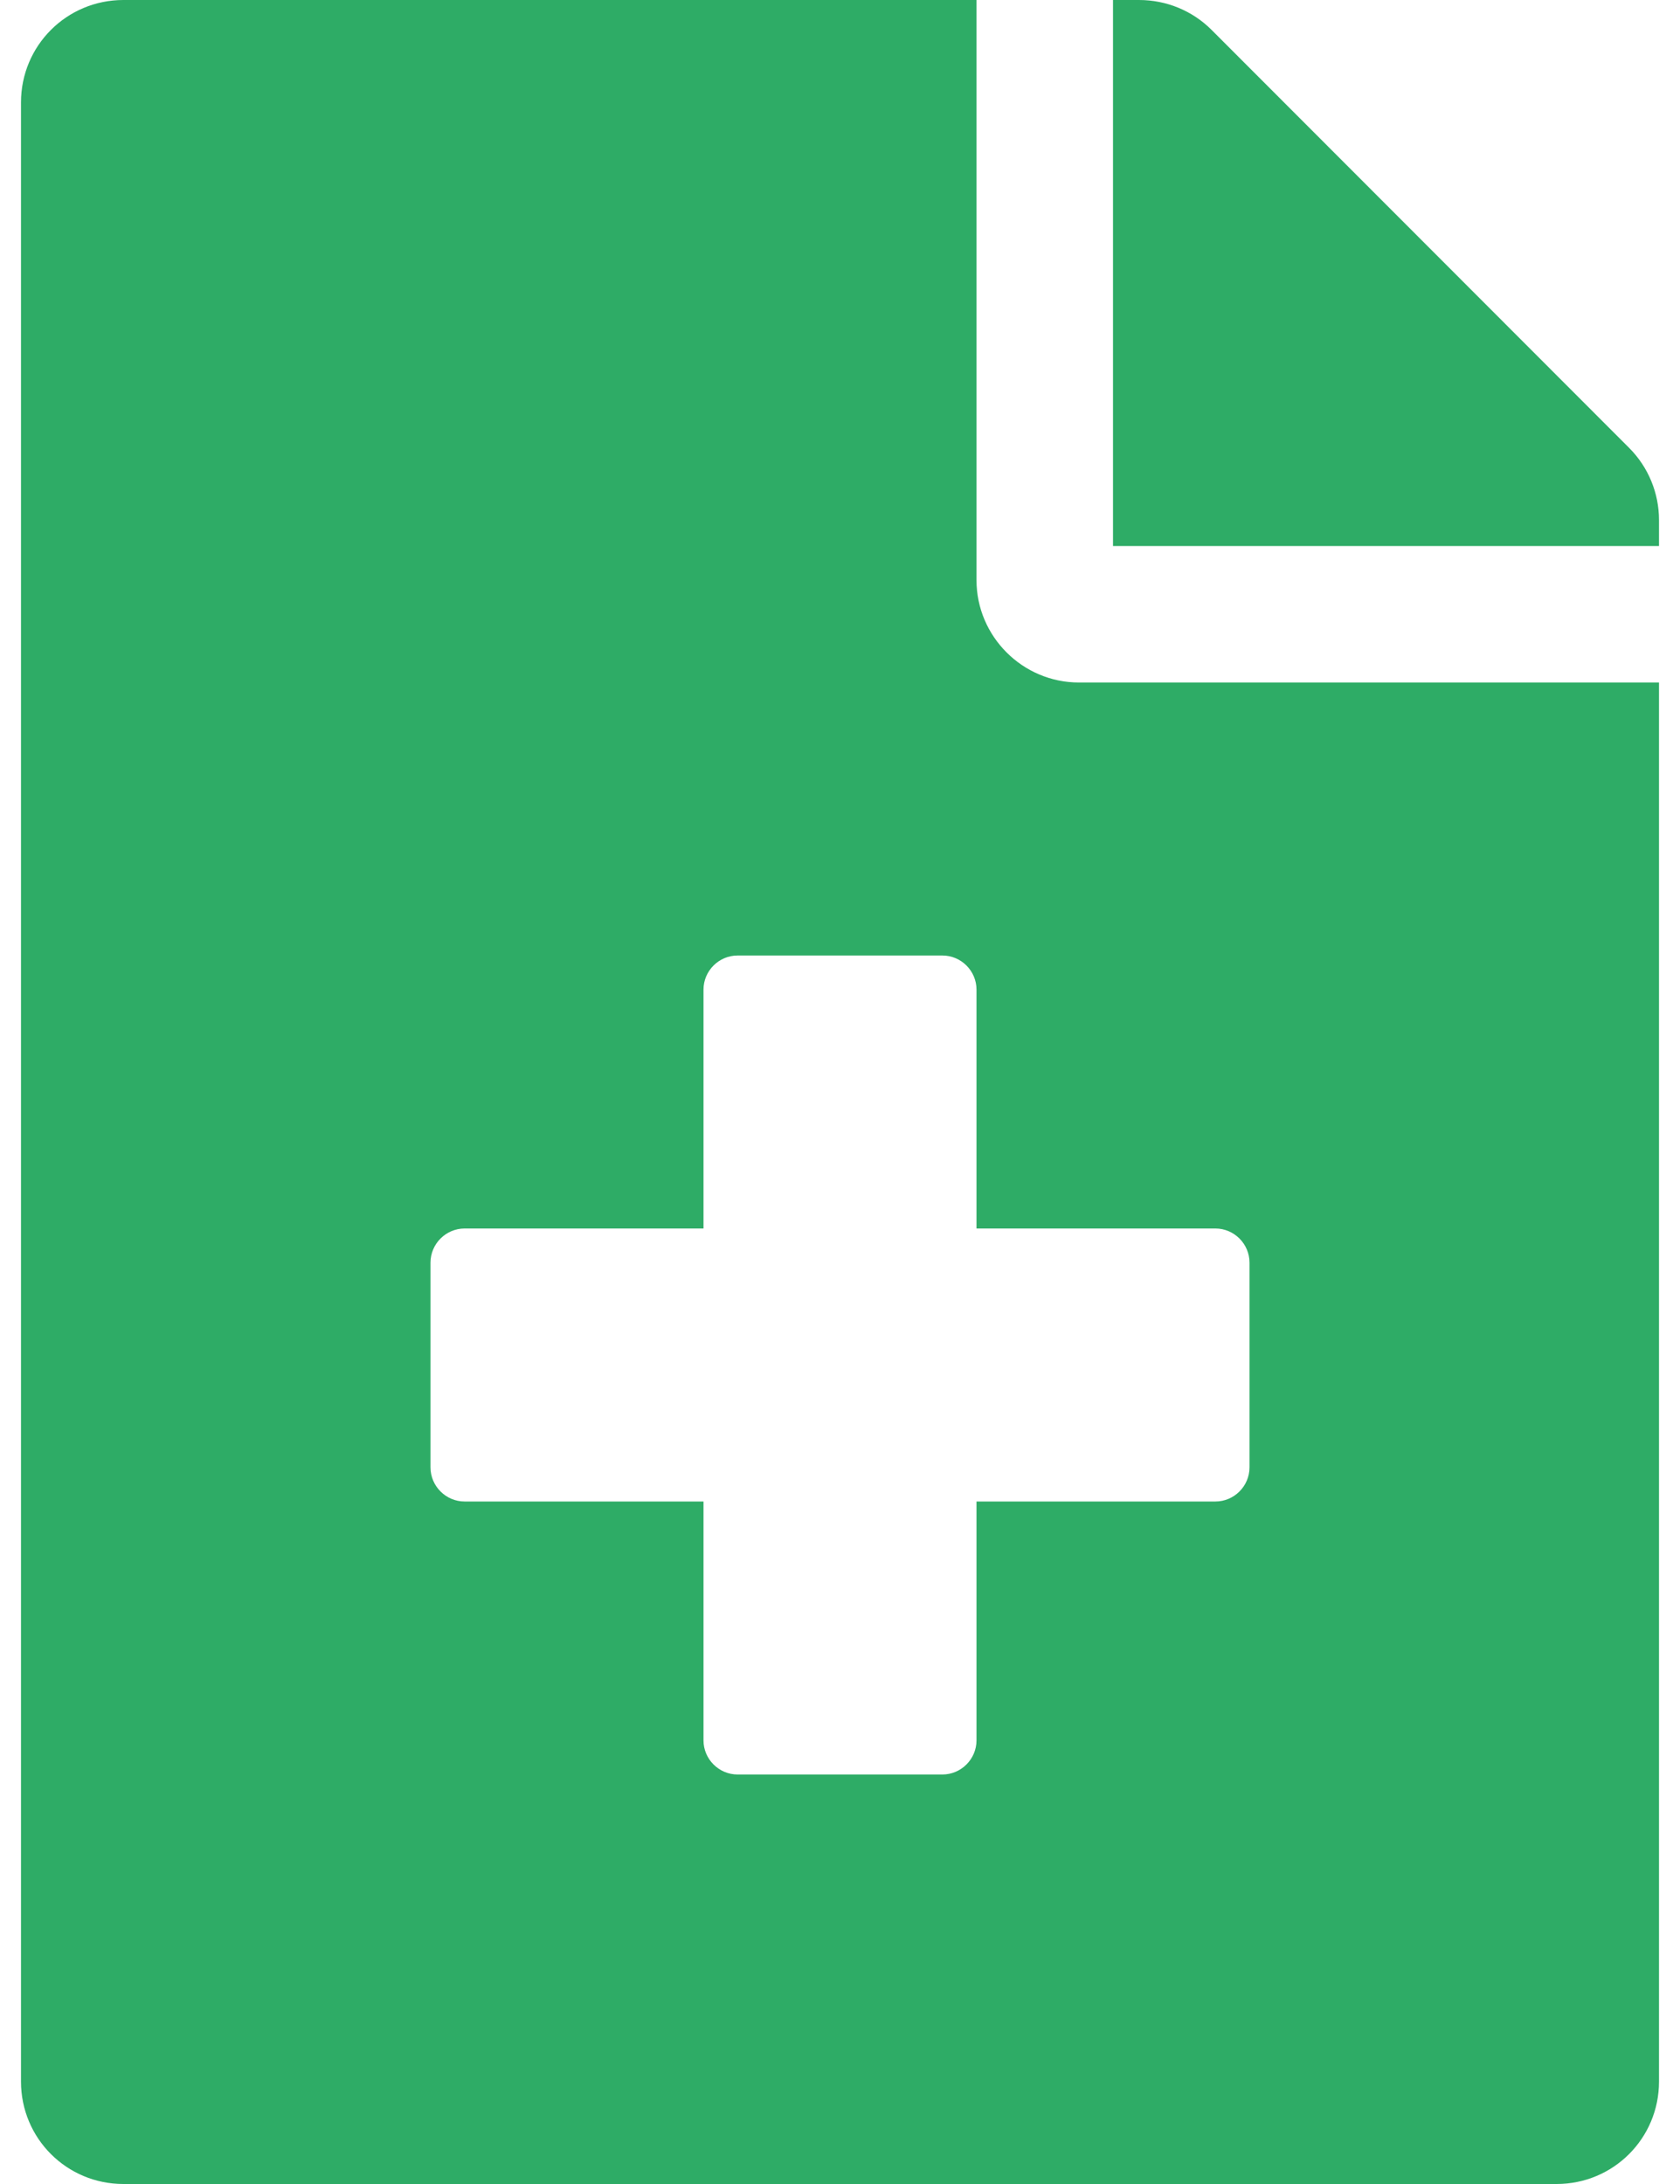 <svg width="40" height="52" viewBox="0 0 40 52" fill="none" xmlns="http://www.w3.org/2000/svg">
<path d="M38.789 10.664L28.846 0.711C28.389 0.254 27.77 0 27.119 0H26.5V13H39.5V12.38C39.5 11.741 39.246 11.121 38.789 10.664ZM23.25 13.812V0H2.938C1.587 0 0.5 1.087 0.5 2.438V49.562C0.5 50.913 1.587 52 2.938 52H37.062C38.413 52 39.5 50.913 39.5 49.562V16.25H25.688C24.347 16.25 23.25 15.153 23.25 13.812ZM29.75 30.062V34.938C29.75 35.384 29.384 35.75 28.938 35.75H23.25V41.438C23.25 41.884 22.884 42.25 22.438 42.25H17.562C17.116 42.25 16.75 41.884 16.75 41.438V35.75H11.062C10.616 35.75 10.25 35.384 10.25 34.938V30.062C10.25 29.616 10.616 29.25 11.062 29.25H16.75V23.562C16.75 23.116 17.116 22.75 17.562 22.75H22.438C22.884 22.75 23.25 23.116 23.25 23.562V29.25H28.938C29.384 29.25 29.75 29.616 29.75 30.062Z" fill="#2EAC66"/>
</svg>
